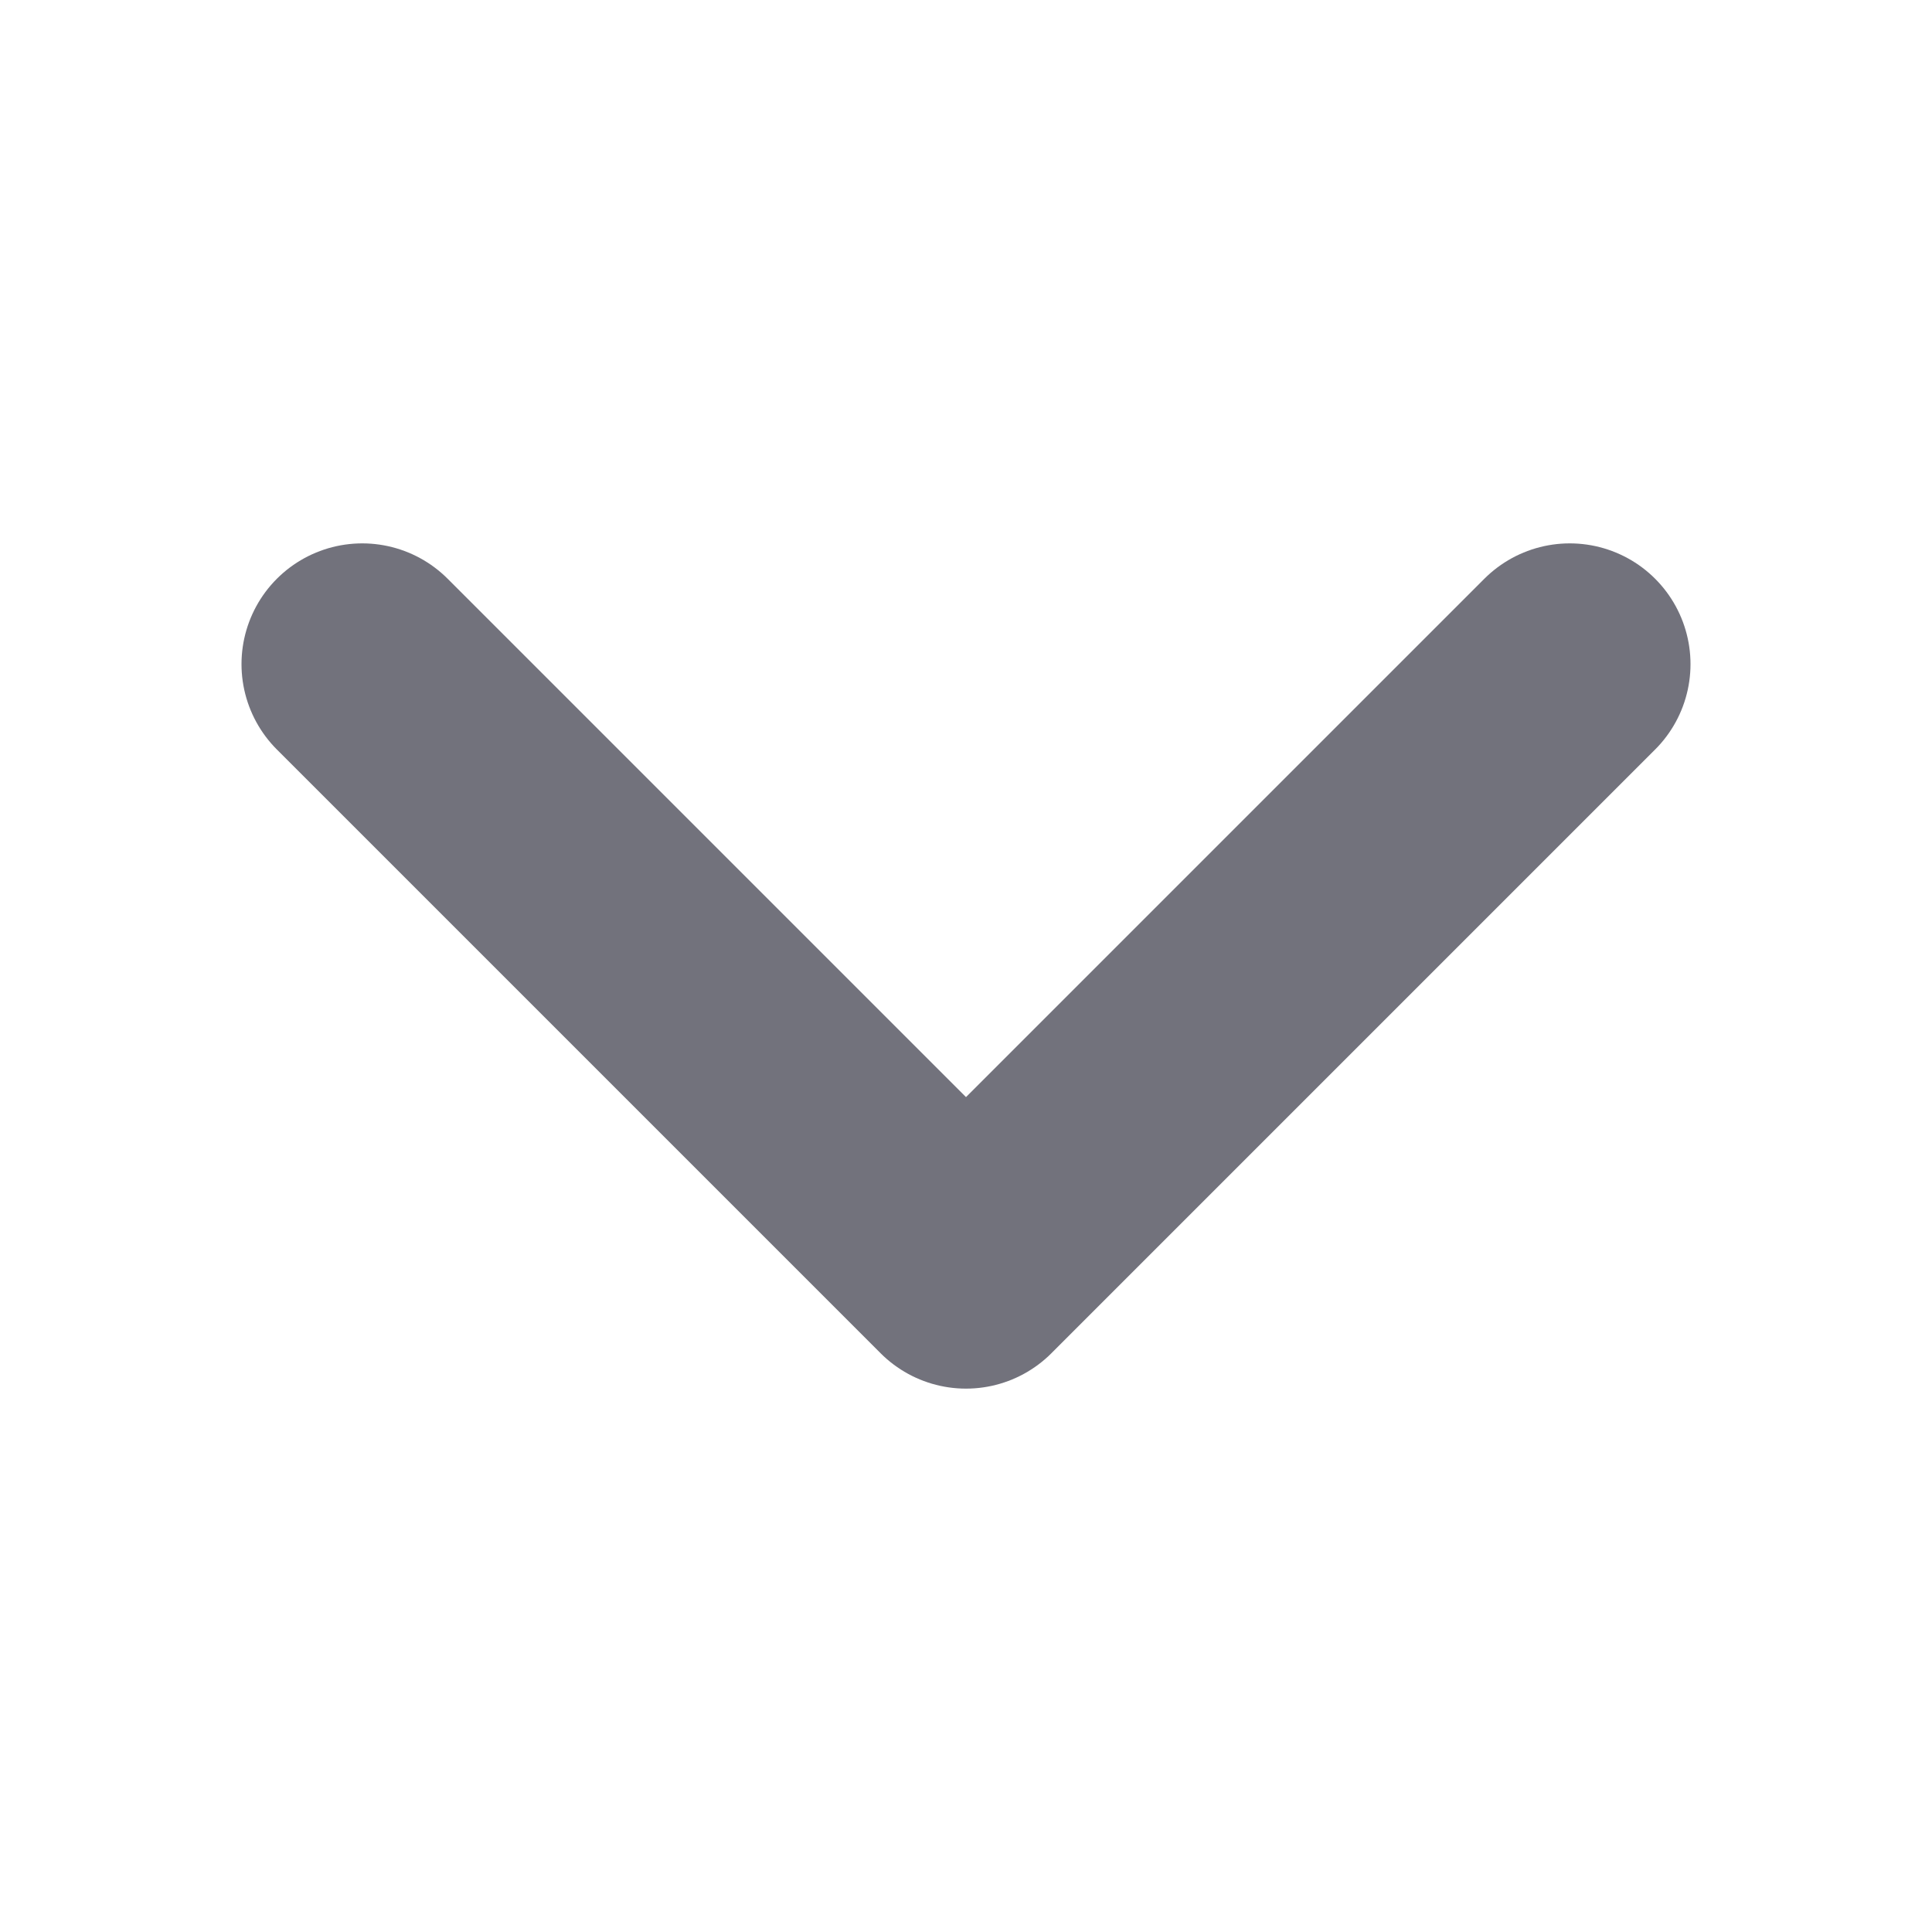 <svg height="16" viewBox="0 0 16 16" width="16" xmlns="http://www.w3.org/2000/svg"><g fill="none" fill-rule="evenodd"><path d="m0 0h16v16h-16z"/><path d="m13 5.5-5 5-5-5" stroke="#72727c" stroke-linecap="round" stroke-linejoin="round" stroke-width="2"/></g></svg>
